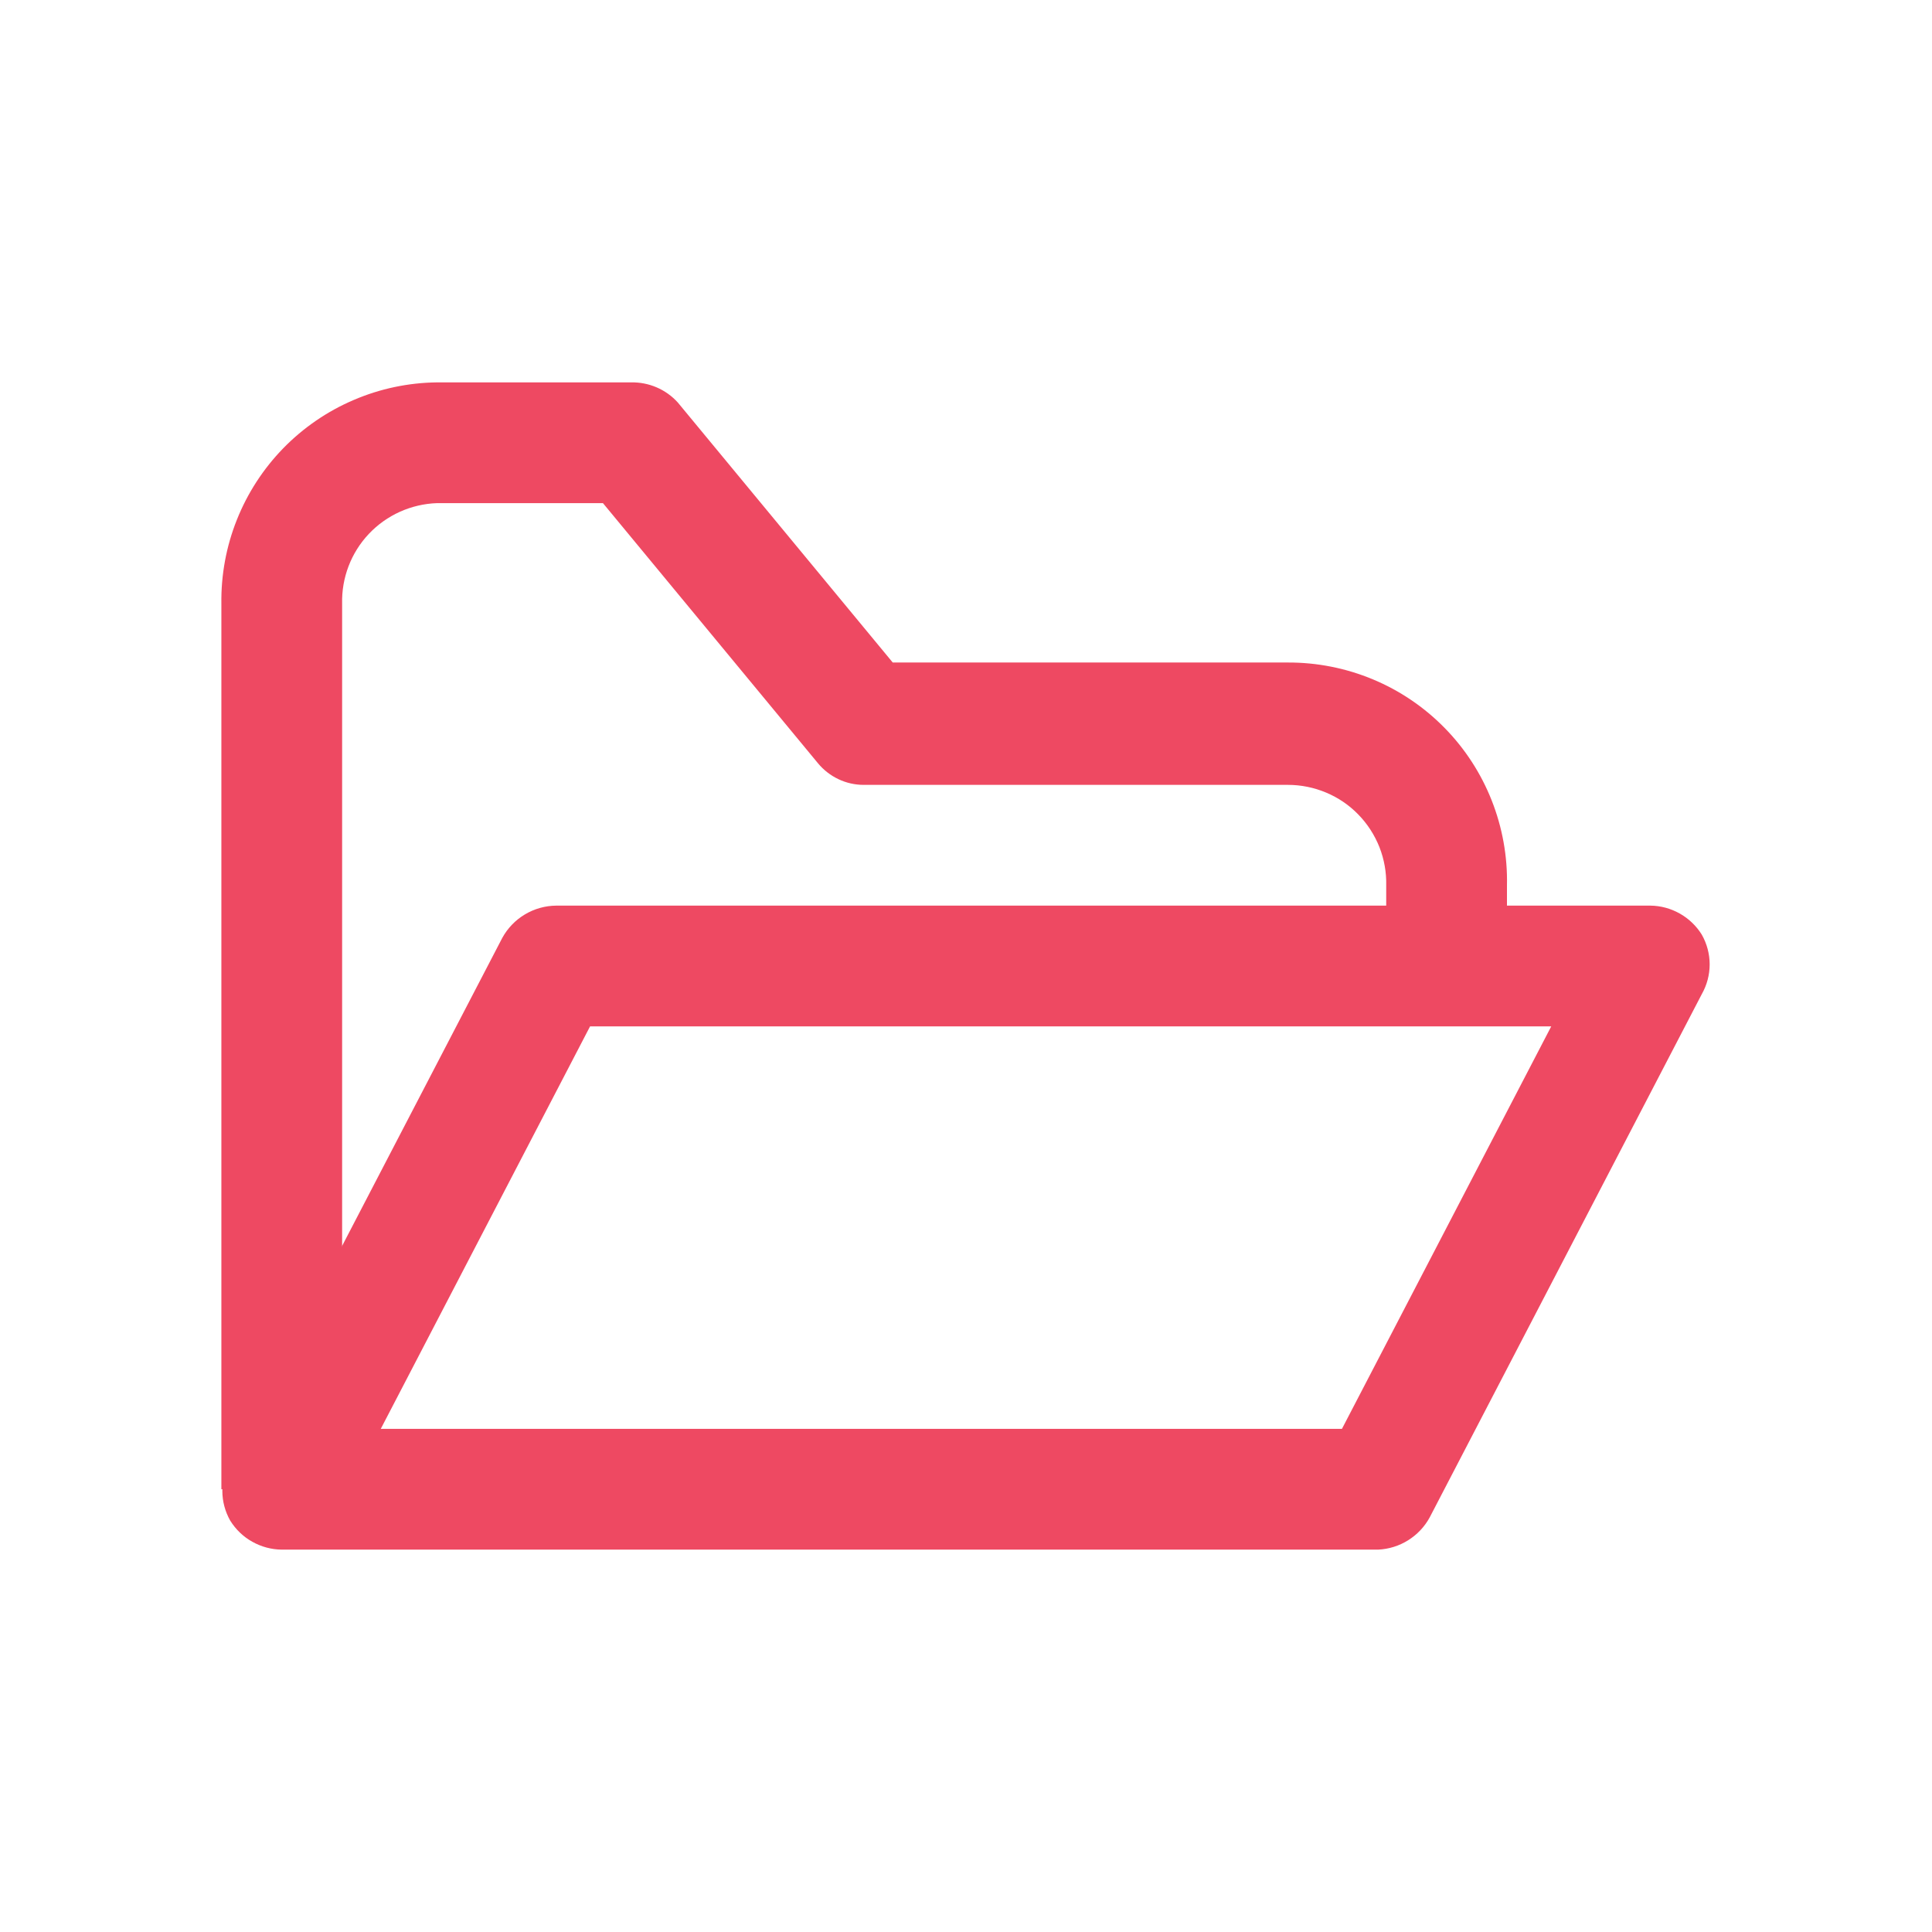 <svg viewBox="0 0 24 24" fill="none" xmlns="http://www.w3.org/2000/svg"><g id="SVGRepo_bgCarrier" stroke-width="0"></g><g id="SVGRepo_tracerCarrier" stroke-linecap="round" stroke-linejoin="round"></g><g id="SVGRepo_iconCarrier"> <path d="M4.25 18.5H2.75V7.5C2.745 7.143 2.81 6.789 2.942 6.458C3.074 6.126 3.27 5.824 3.519 5.568C3.768 5.313 4.065 5.109 4.393 4.969C4.721 4.828 5.073 4.754 5.43 4.75H7.84C7.949 4.748 8.057 4.769 8.157 4.812C8.257 4.855 8.347 4.919 8.42 5L11.09 8.23H16C16.362 8.229 16.72 8.3 17.054 8.439C17.388 8.578 17.691 8.783 17.944 9.041C18.198 9.299 18.397 9.606 18.53 9.942C18.663 10.279 18.728 10.638 18.72 11V11.5H17.22V11C17.224 10.837 17.195 10.675 17.136 10.524C17.076 10.373 16.987 10.234 16.873 10.118C16.76 10.001 16.624 9.909 16.474 9.846C16.324 9.783 16.163 9.75 16 9.75H10.73C10.621 9.75 10.513 9.726 10.415 9.679C10.316 9.632 10.229 9.564 10.16 9.48L7.49 6.25H5.43C5.108 6.261 4.803 6.398 4.582 6.632C4.361 6.866 4.242 7.178 4.25 7.5V18.5Z" fill="#EE4962"></path> <path d="M17.12 19.25H3.5C3.372 19.249 3.246 19.215 3.134 19.152C3.022 19.09 2.928 18.999 2.86 18.89C2.796 18.777 2.762 18.65 2.762 18.52C2.762 18.39 2.796 18.263 2.86 18.15L6.24 11.65C6.306 11.53 6.403 11.429 6.521 11.359C6.638 11.289 6.773 11.251 6.91 11.25H20.5C20.628 11.251 20.754 11.285 20.866 11.348C20.978 11.411 21.072 11.501 21.14 11.61C21.204 11.723 21.238 11.85 21.238 11.98C21.238 12.11 21.204 12.237 21.14 12.35L17.76 18.85C17.697 18.966 17.604 19.064 17.492 19.134C17.38 19.204 17.252 19.244 17.12 19.25ZM4.73 17.75H16.67L19.27 12.75H7.33L4.73 17.75Z" fill="#EE4962"></path> </g></svg>